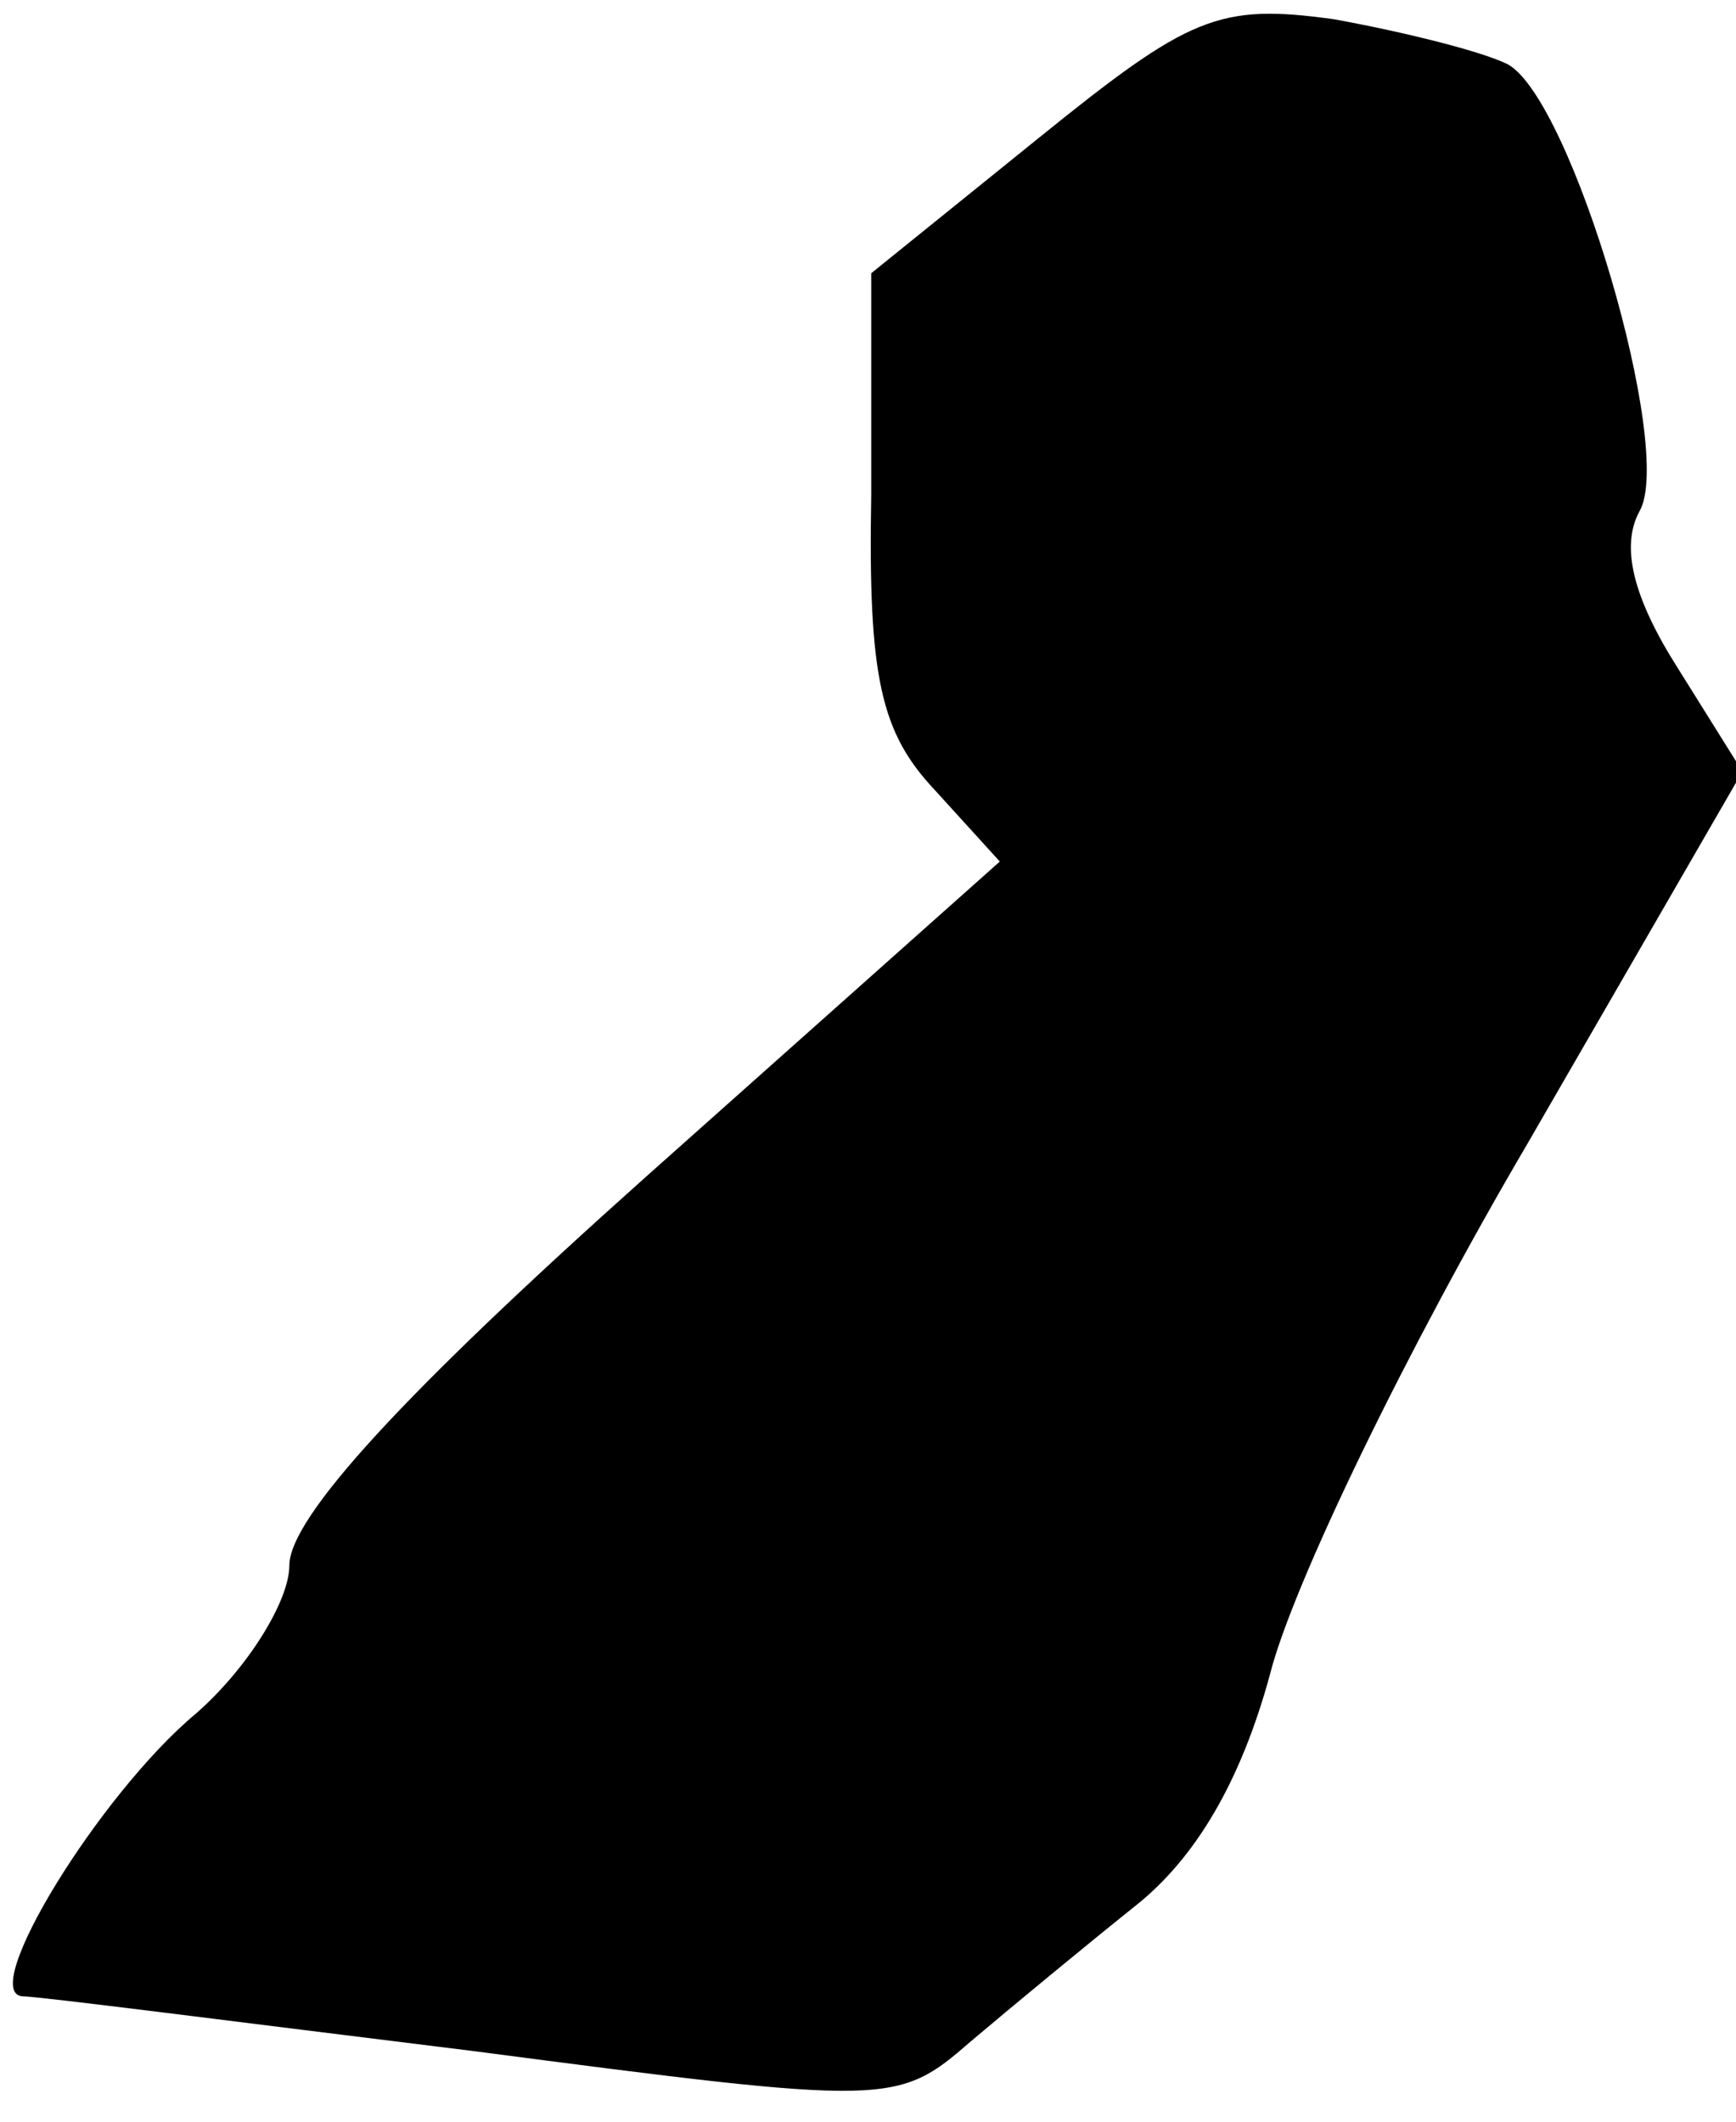 <?xml version="1.0" standalone="no"?>
<!DOCTYPE svg PUBLIC "-//W3C//DTD SVG 20010904//EN"
 "http://www.w3.org/TR/2001/REC-SVG-20010904/DTD/svg10.dtd">
<svg version="1.0" xmlns="http://www.w3.org/2000/svg"
 width="54pt" height="66pt" viewBox="0 0 54 66"
 preserveAspectRatio="xMidYMid meet">
<g transform="translate(0,66) scale(0.1,-0.1)"
fill="#000000" stroke="none">
<path fill="#000000" stroke="none" d="M323 617 l-52 -42 0 -69 c-1 -57 3 -74
20 -92 l20 -22 -110 -98 c-75 -67 -111 -106 -111 -121 0 -11 -13 -32 -29 -46
-30 -25 -68 -87 -54 -88 5 0 67 -8 140 -17 130 -17 132 -17 155 3 13 11 36 30
51 42 19 15 33 39 42 72 7 28 43 102 80 165 l67 116 -20 32 c-14 22 -18 38
-12 49 11 19 -21 128 -41 139 -8 4 -32 10 -54 14 -36 5 -45 1 -92 -37z"/>
</g>
</svg>
